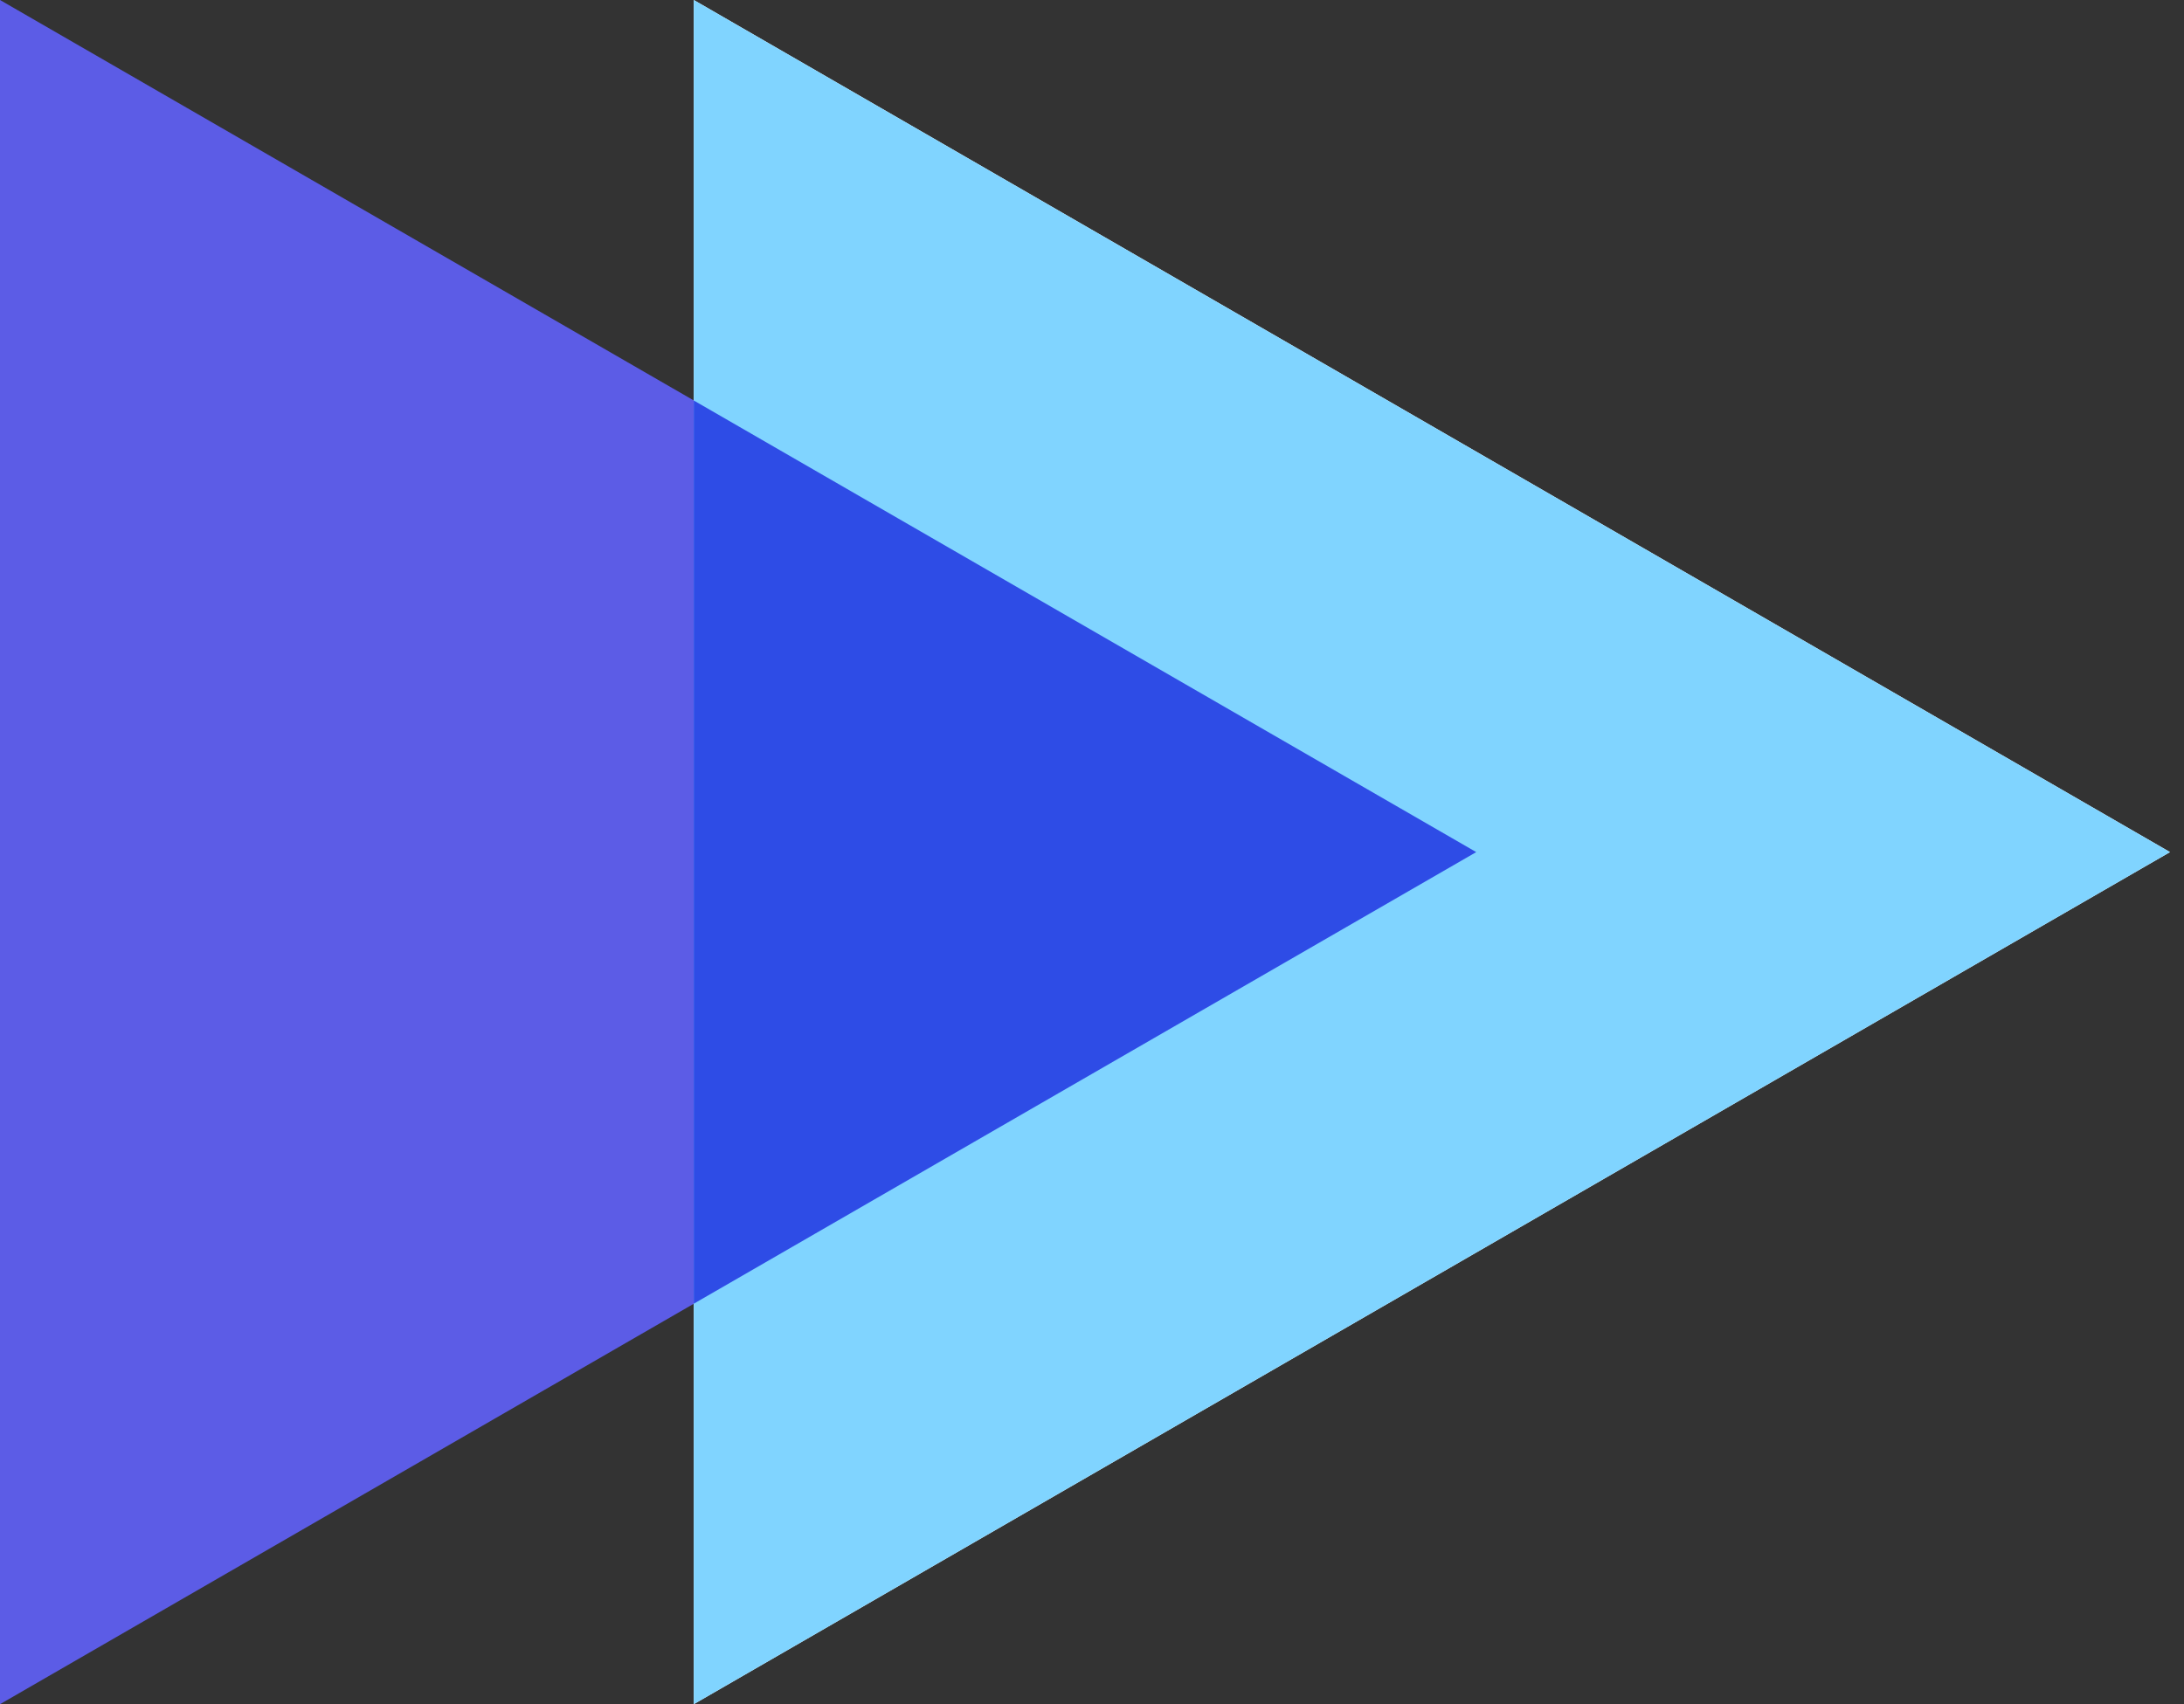 <svg xmlns="http://www.w3.org/2000/svg" width="41" height="32" viewBox="0 0 41 32">
  <rect x="0" y="0" width="41" height="32" fill="#333333" stroke="none"/>
  <polygon points="40.737 16 13.024 0 13.024 32 40.737 16" fill="#fff"/>
  <polygon points="27.713 16 0 0 0 32 27.713 16" fill="#5c5ce6"/>
  <polygon points="40.737 16 13.024 0 13.024 32 40.737 16" fill="#80d4ff"/>
  <polygon points="13.024 24.48 27.713 16 13.024 7.52 13.024 24.48" fill="#2e4ce6"/>
</svg>
